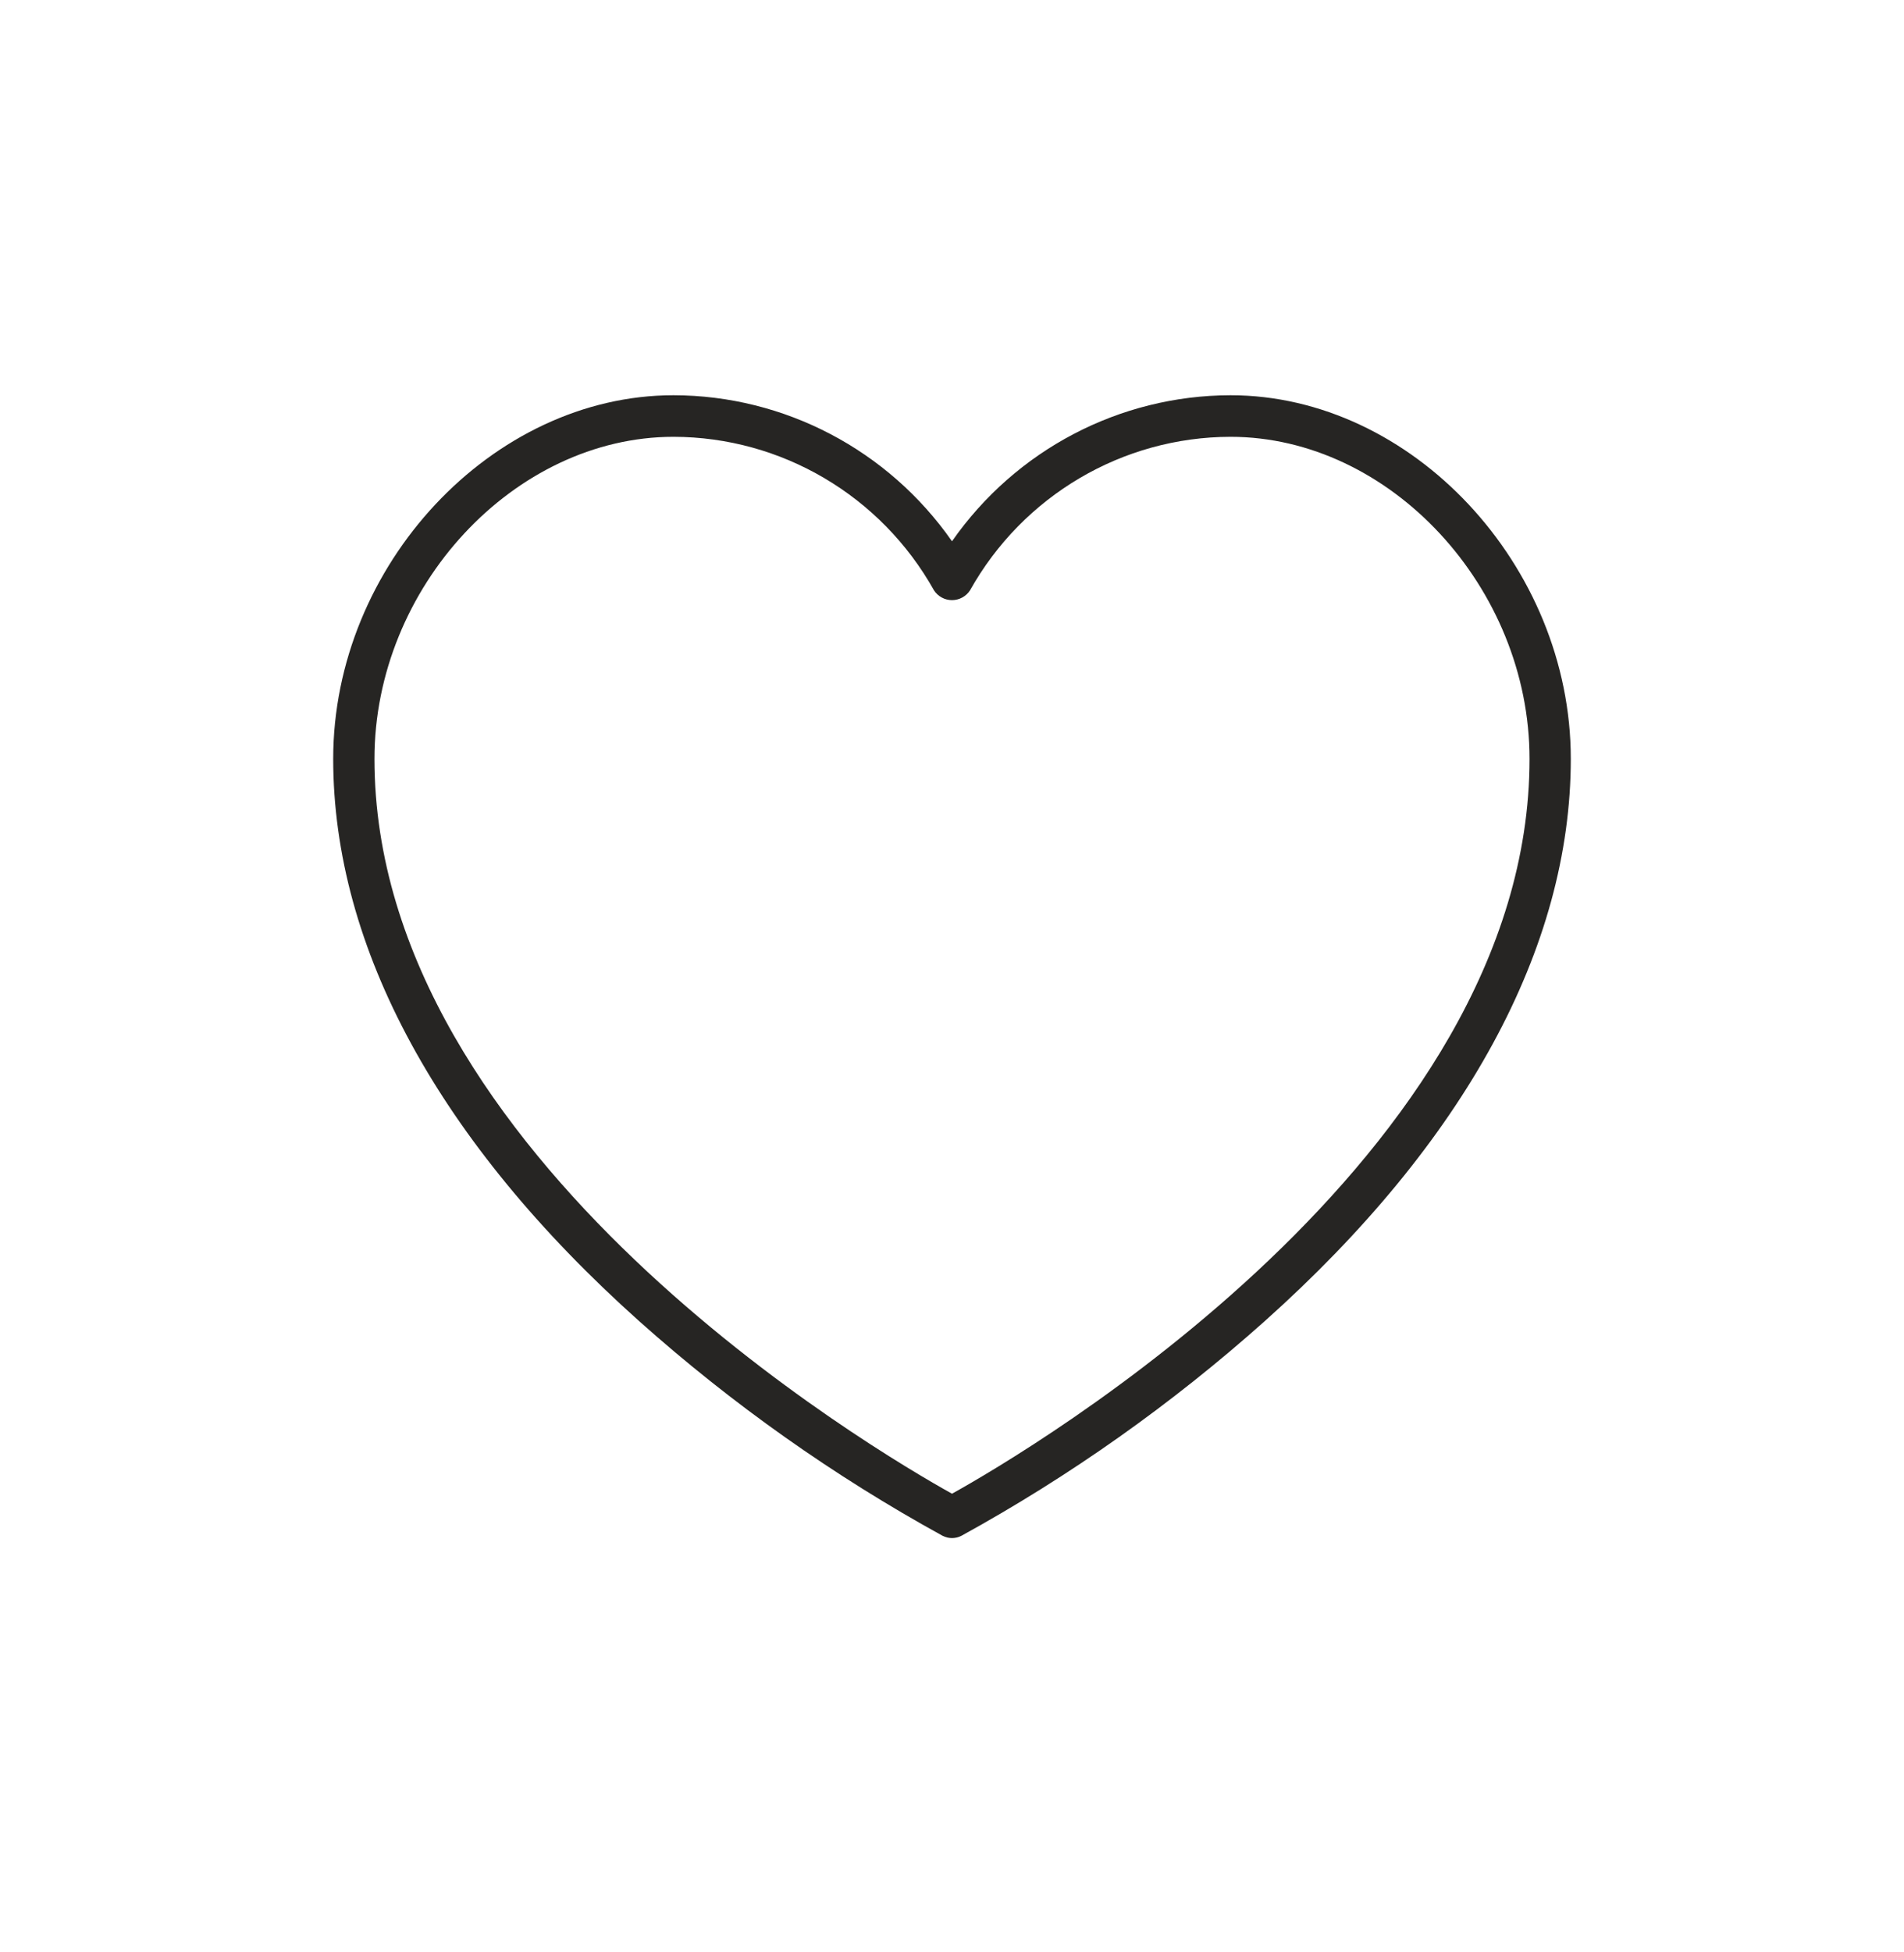 <svg width="40" height="41" viewBox="0 0 40 41" fill="none" xmlns="http://www.w3.org/2000/svg">
<path d="M25.85 8.3C23.521 8.304 21.339 9.448 20 11.367C18.661 9.448 16.479 8.304 14.15 8.3C10.341 8.3 7 11.869 7 15.936C7 19.901 9.223 23.984 13.429 27.745C15.378 29.484 17.515 30.995 19.801 32.251C19.926 32.316 20.074 32.316 20.199 32.251C22.484 30.995 24.621 29.483 26.569 27.745C30.777 23.984 33 19.901 33 15.936C33 11.869 29.659 8.3 25.85 8.3ZM20 31.368C18.408 30.483 7.867 24.304 7.867 15.936C7.867 12.333 10.803 9.173 14.15 9.173C16.418 9.177 18.508 10.409 19.622 12.398C19.706 12.526 19.848 12.603 20 12.603C20.152 12.603 20.294 12.526 20.378 12.398C21.492 10.409 23.582 9.177 25.85 9.173C29.198 9.173 32.133 12.333 32.133 15.936C32.133 24.304 21.592 30.483 20 31.368Z" fill="#262523"/>
</svg>
